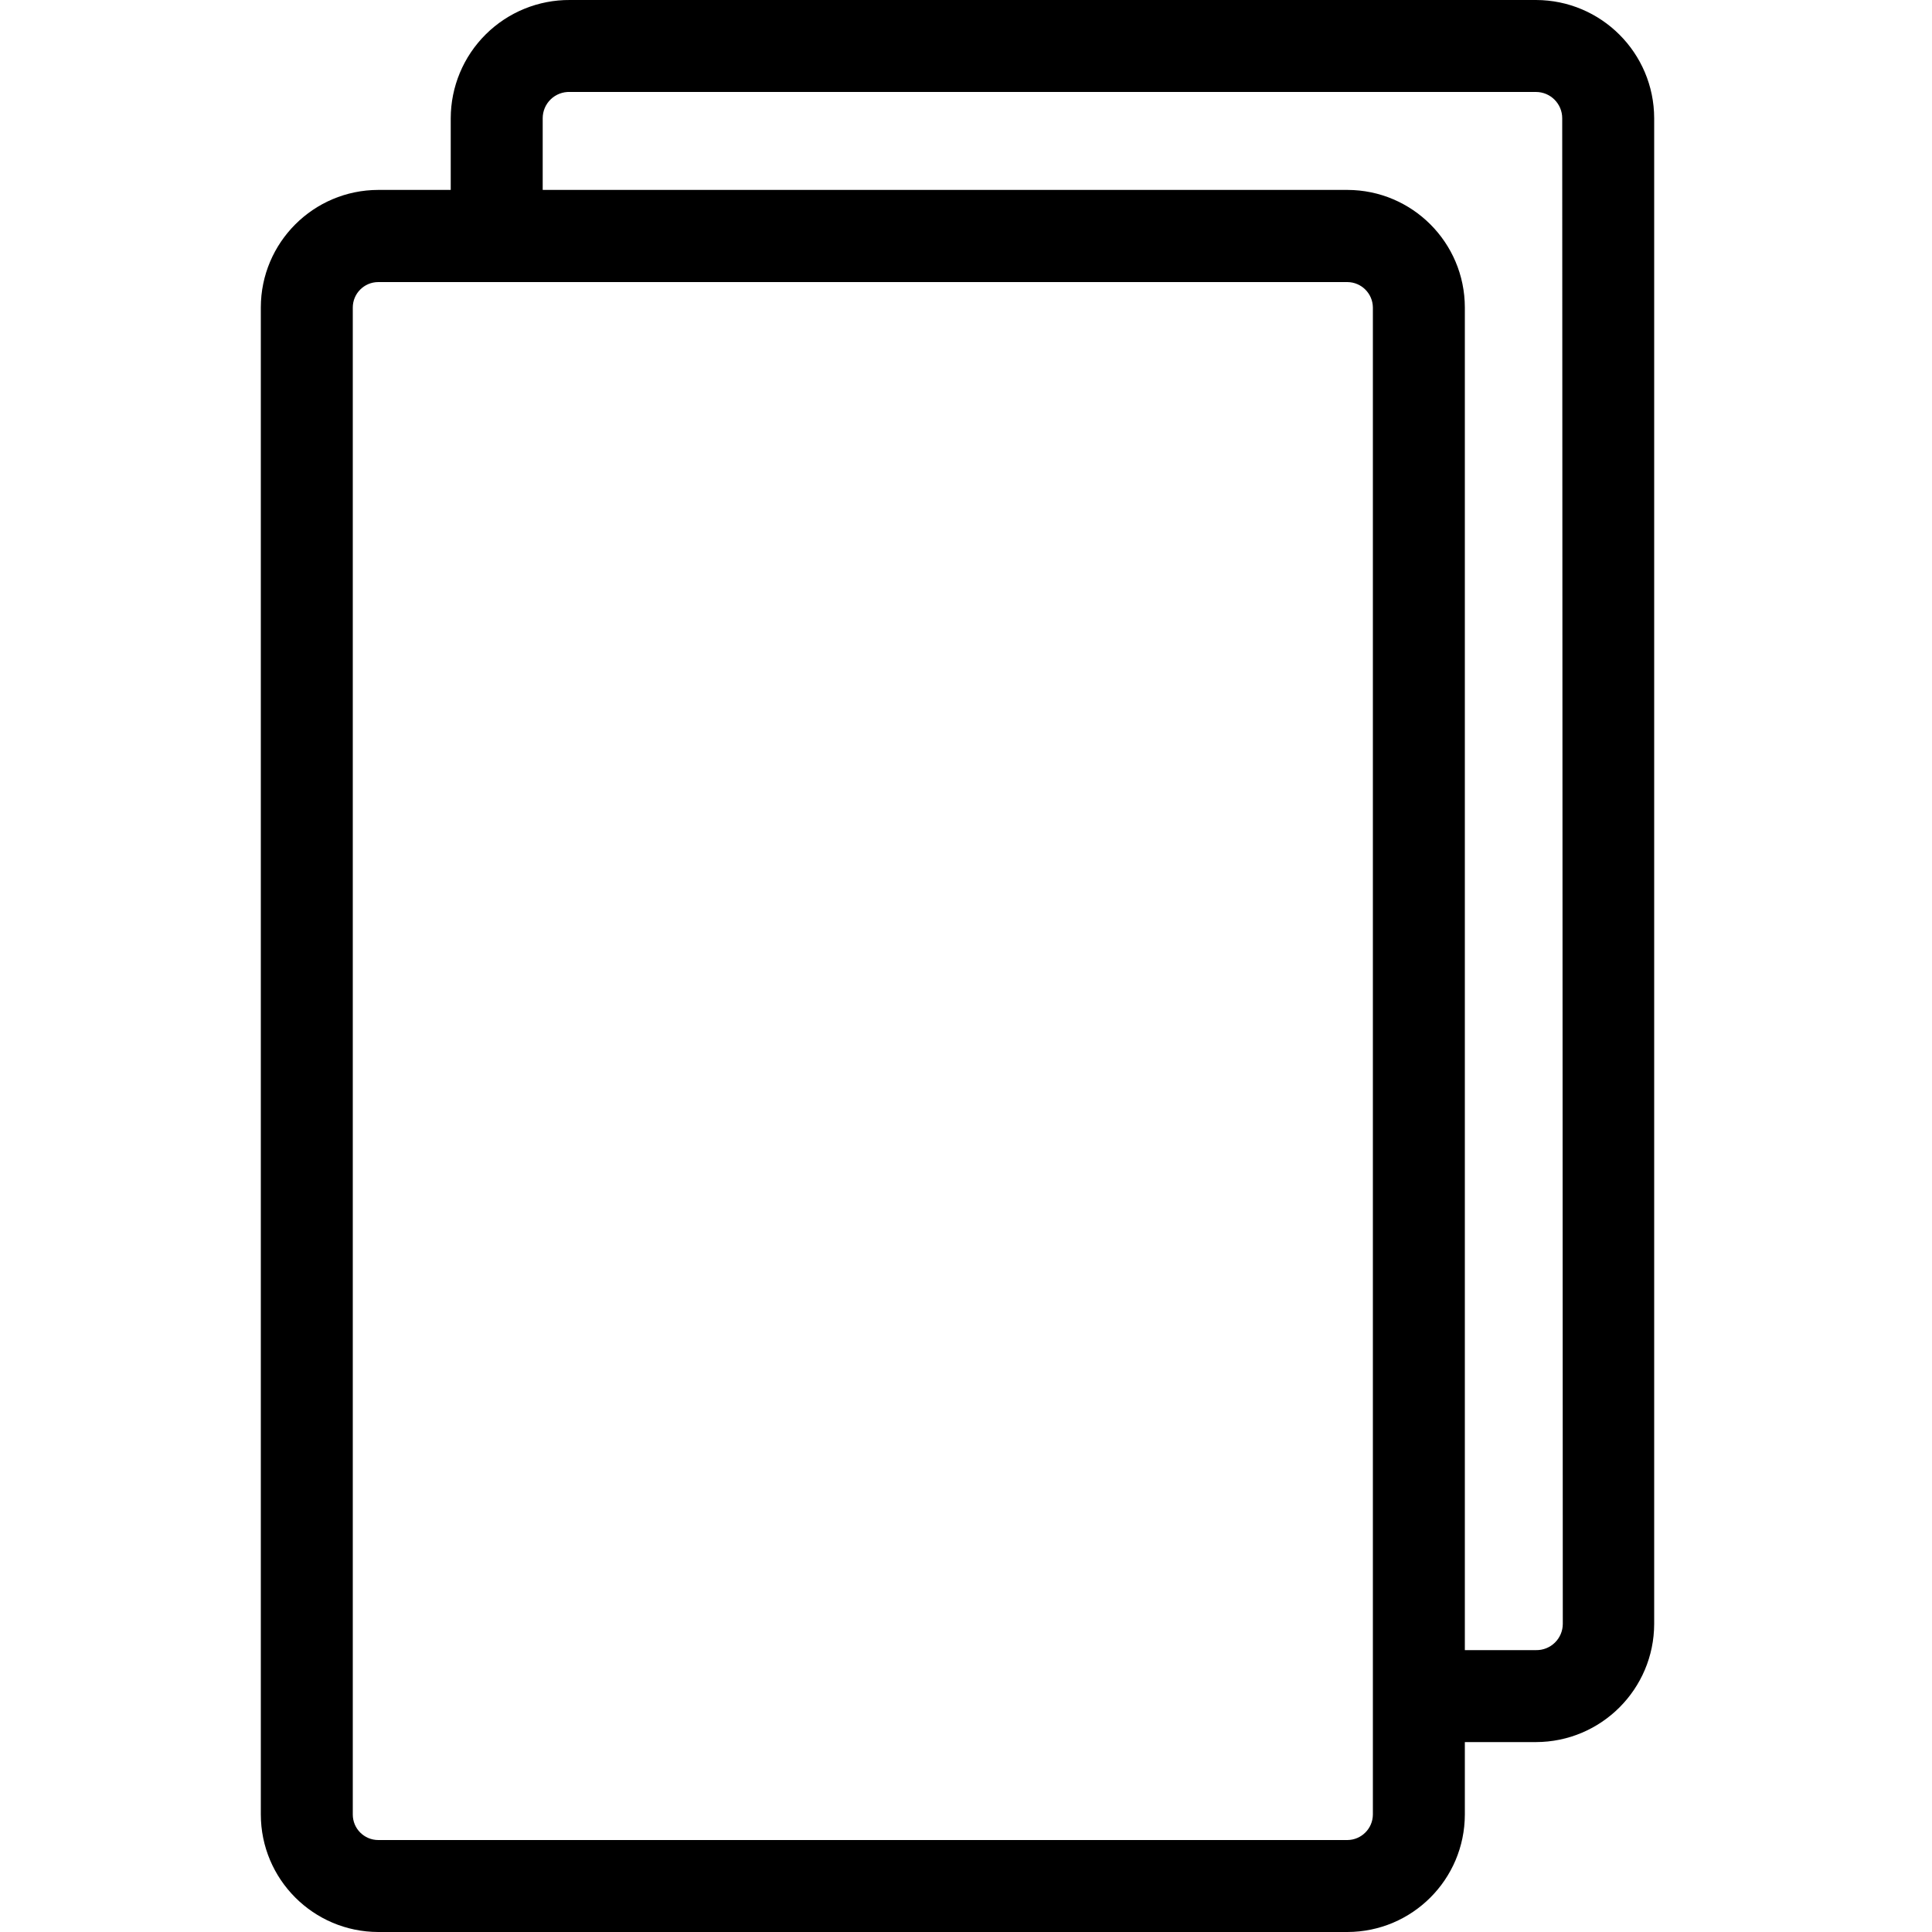 <?xml version="1.0" encoding="UTF-8"?>
<svg width="100px" height="100px" viewBox="0 0 100 100" version="1.1" xmlns="http://www.w3.org/2000/svg" xmlns:xlink="http://www.w3.org/1999/xlink">
    <!-- Generator: Sketch 57.1 (83088) - https://sketch.com -->
    <title>regular/copy-regular</title>
    <desc>Created with Sketch.</desc>
    <g id="regular/copy" stroke="none" stroke-width="1" fill="none" fill-rule="evenodd">
        <path d="M79.5,-0 L29.5,-0 C27.869,-0.011 26.301,0.629 25.143,1.778 C23.985,2.926 23.333,4.489 23.33,6.12 L23.33,9.83 L19.58,9.83 C16.224,9.836 13.506,12.554 13.5,15.91 L13.5,93.91 C13.5,97.27 16.22,99.994 19.58,100 L69.74,100 C73.096,99.994 75.814,97.276 75.82,93.92 L75.82,90.17 L79.5,90.17 C82.878,90.164 85.614,87.428 85.62,84.05 L85.62,6.12 C85.614,2.742 82.878,0.006 79.5,-0 Z M71.06,93.92 C71.055,94.647 70.467,95.235 69.74,95.24 L19.58,95.24 C18.851,95.24 18.26,94.649 18.26,93.92 L18.26,15.92 C18.26,15.191 18.851,14.6 19.58,14.6 L69.74,14.6 C70.467,14.605 71.055,15.193 71.06,15.92 L71.06,93.92 Z M80.89,84.05 C80.89,84.416 80.743,84.766 80.481,85.022 C80.22,85.278 79.866,85.418 79.5,85.41 L75.82,85.41 L75.82,15.91 C75.814,12.554 73.096,9.836 69.74,9.83 L28.09,9.83 L28.09,6.12 C28.09,5.75 28.24,5.397 28.506,5.14 C28.772,4.884 29.131,4.746 29.5,4.76 L79.5,4.76 C80.251,4.76 80.86,5.369 80.86,6.12 L80.89,84.05 Z" id="copy" fill="#000000"></path>
    </g>
</svg>